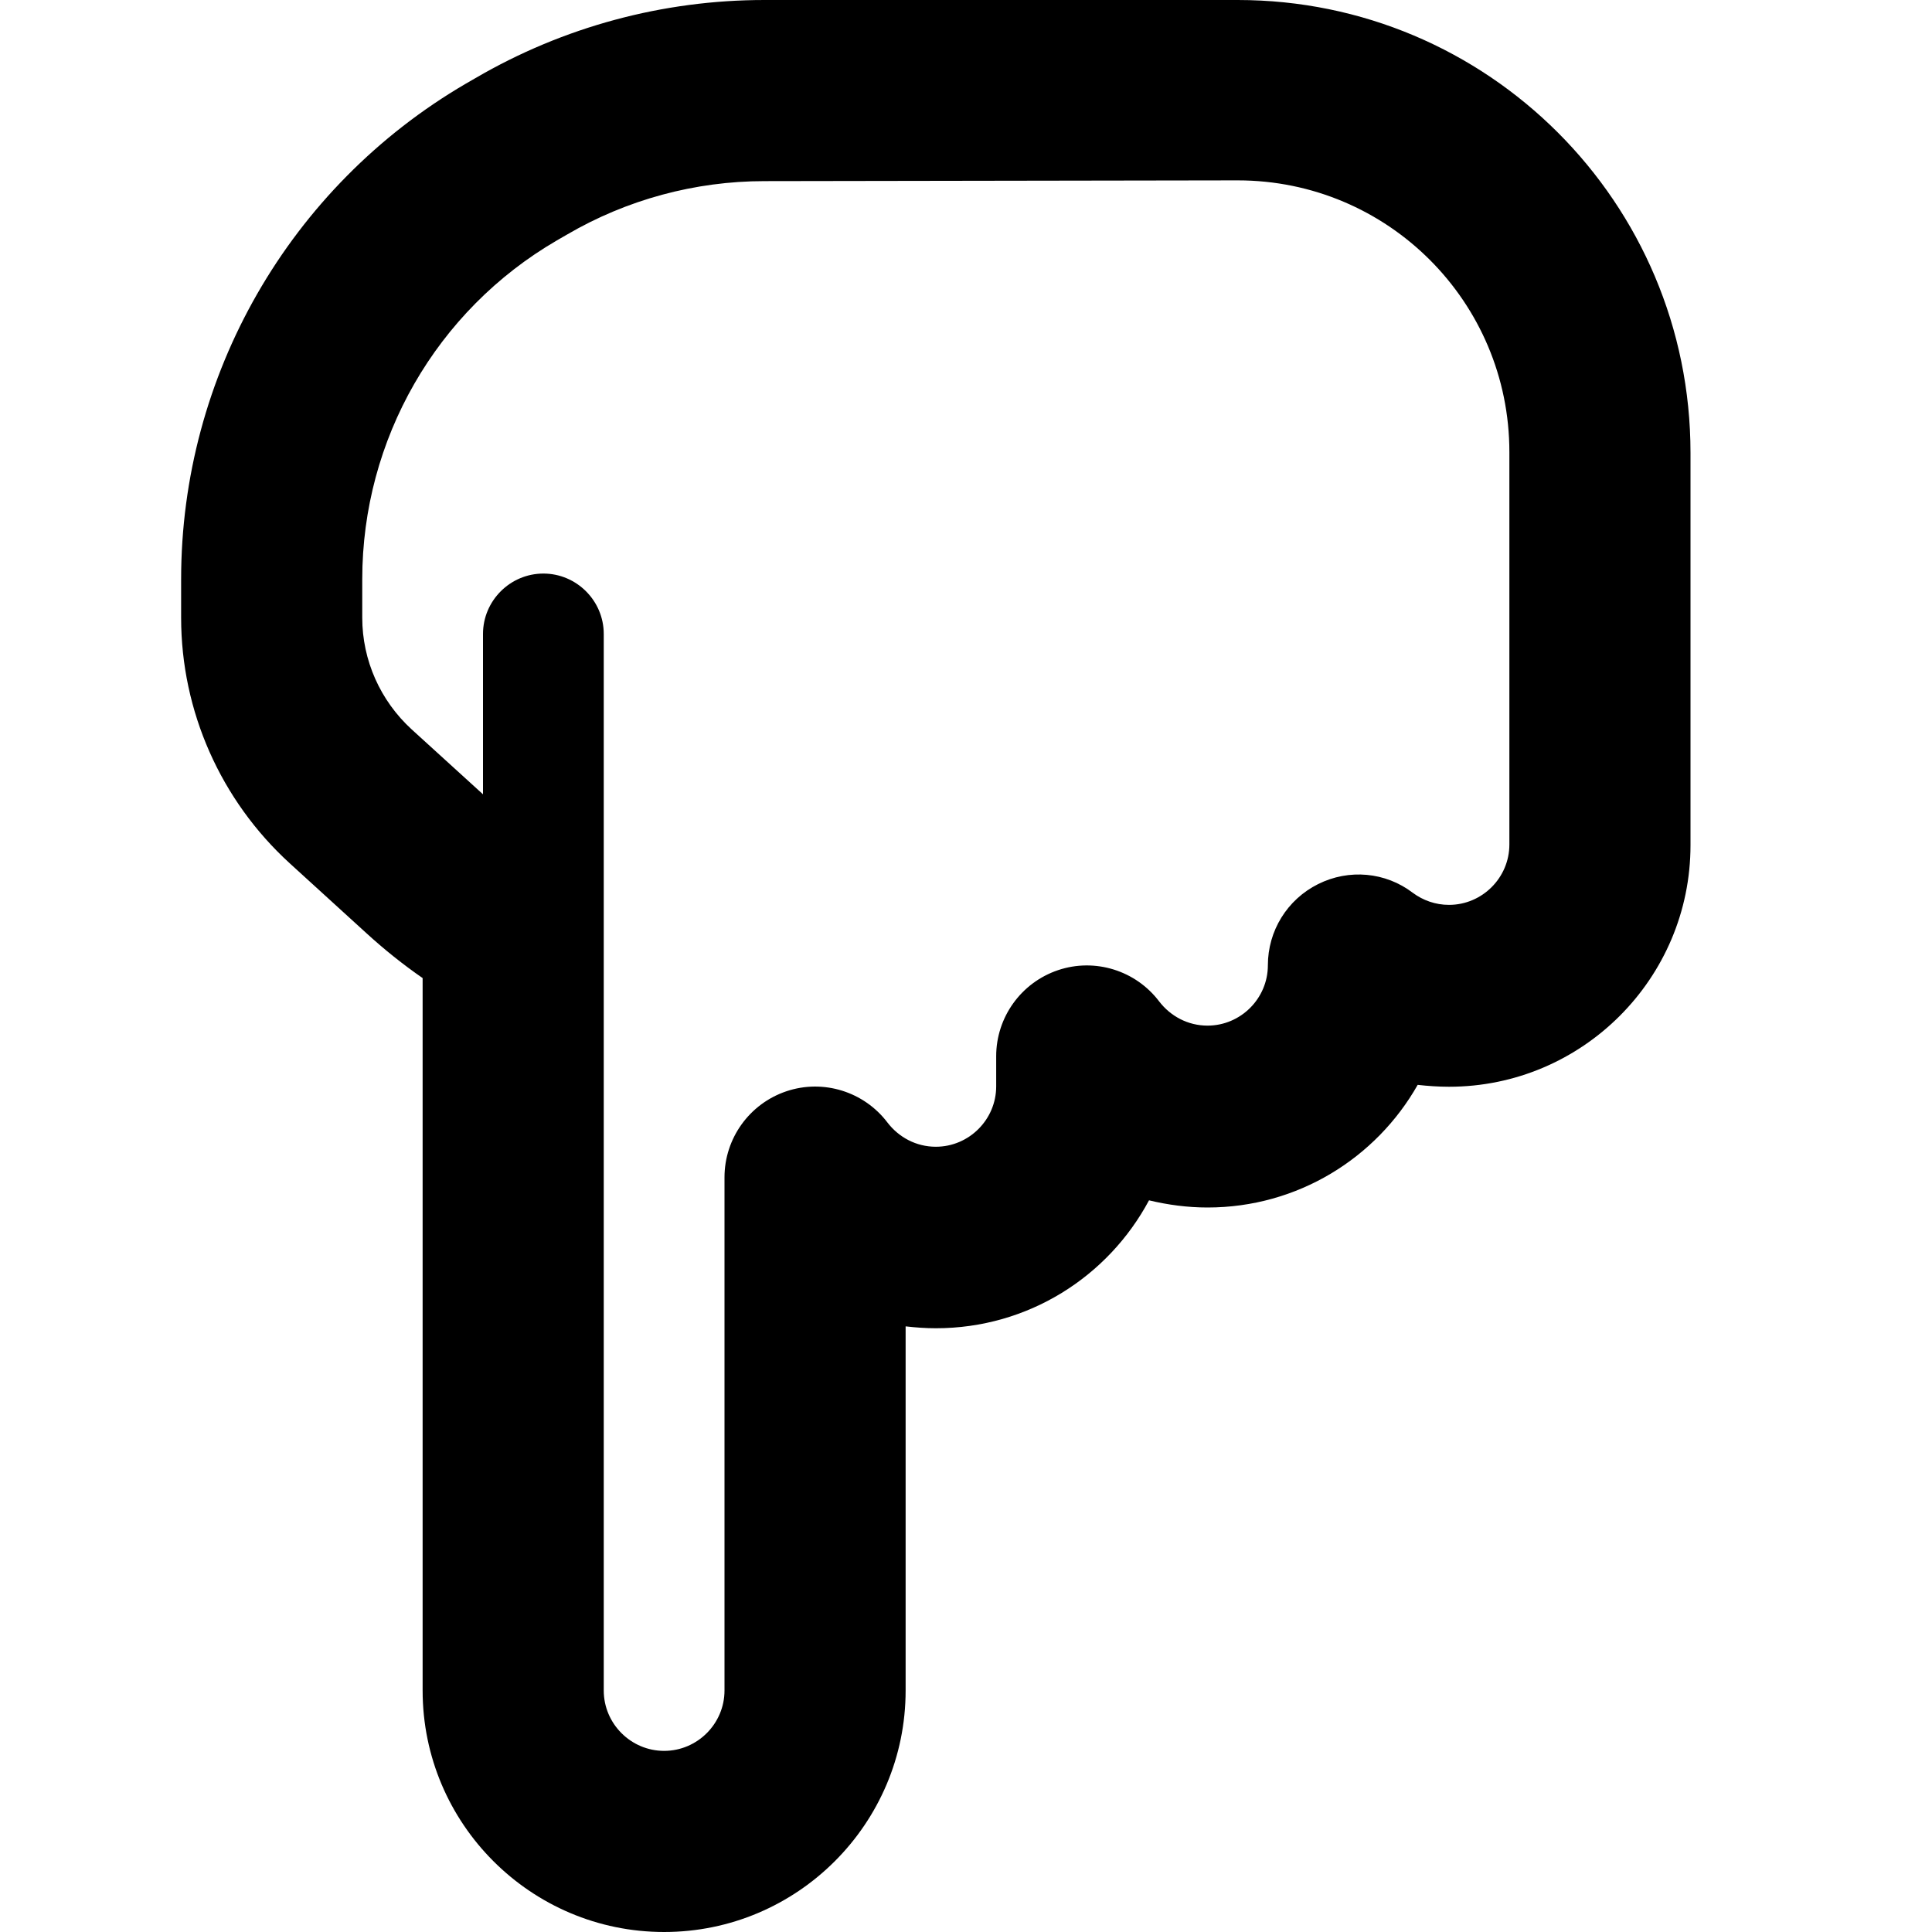 <svg xmlns="http://www.w3.org/2000/svg" width="24" height="24" viewBox="0 0 448 512">
    <path d="M144 512c-35.3 0-64-28.7-64-64l0-188.8c-5.2-3.6-10.2-7.6-14.9-11.9L44.8 228.8C26.5 212.1 16 188.5 16 163.7l0-10.2C16 99.5 44.7 49.5 91.4 22.2L94 20.7C117.3 7.1 143.7 0 170.6 0L296 0c66.3 0 120 53.7 120 120l0 8 0 96c0 35.3-28.7 64-64 64c-2.8 0-5.6-.2-8.3-.5c-11 19.4-31.8 32.5-55.7 32.5c-5.3 0-10.5-.7-15.5-1.9c-10.8 20.2-32 33.9-56.5 33.9c-2.7 0-5.4-.2-8-.5l0 96.5c0 35.3-28.7 64-64 64zm-16-64c0 8.8 7.2 16 16 16s16-7.2 16-16l0-136c0-10.3 6.6-19.5 16.4-22.8s20.6 .1 26.8 8.3c3 3.9 7.6 6.4 12.8 6.4c8.8 0 16-7.2 16-16l0-8c0-10.3 6.6-19.5 16.4-22.8s20.6 .1 26.8 8.3c3 3.9 7.6 6.4 12.8 6.4c8.8 0 16-7.2 16-16c0-9.1 5.1-17.4 13.3-21.5s17.9-3.2 25.1 2.3c2.7 2 6 3.2 9.6 3.2c8.8 0 16-7.2 16-16l0-96 0-8c0-39.8-32.2-72-72-72L170.6 48c-18.4 0-36.5 4.9-52.4 14.2l-11.7-20 11.7 20-2.6 1.5C83.6 82.3 64 116.5 64 153.5l0 10.2c0 11.3 4.8 22 13.1 29.6L96 210.5 96 168c0-8.8 7.2-16 16-16s16 7.2 16 16l0 78 0 2 0 200z"/>
</svg>